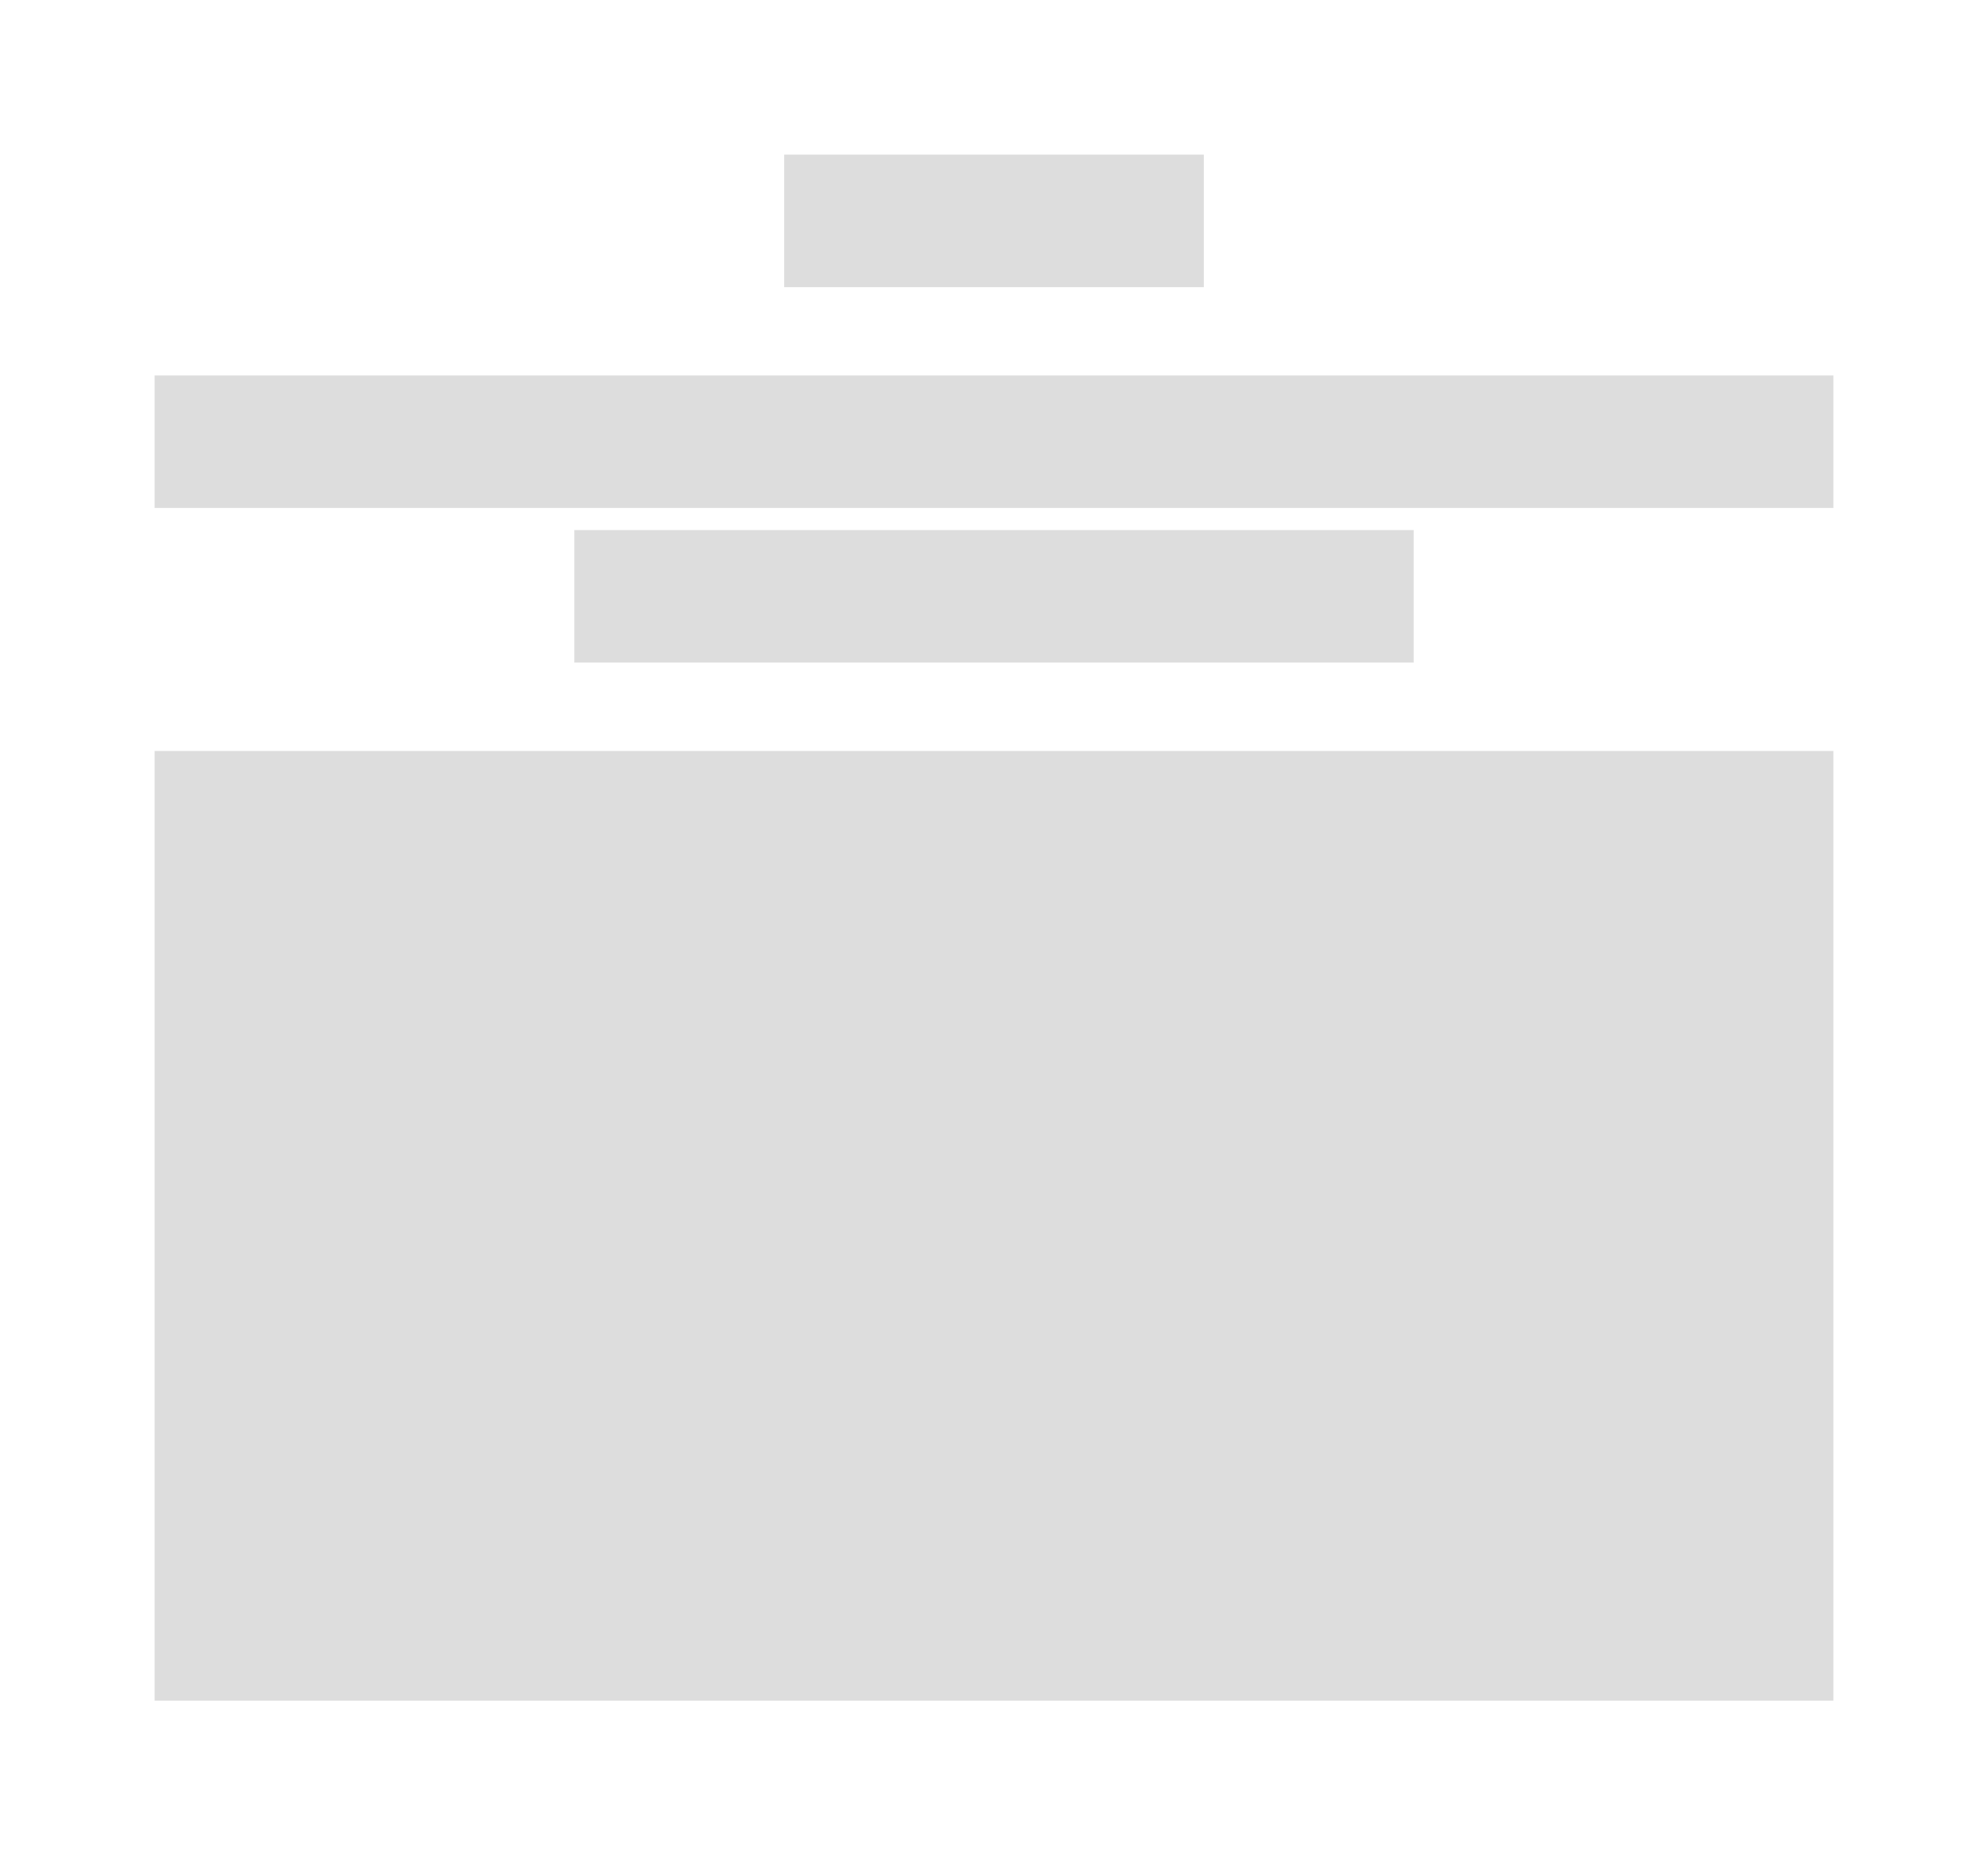 <svg xmlns="http://www.w3.org/2000/svg" width="180" height="168" viewBox="0 0 180 168">
    <g fill="none" fill-rule="evenodd">
        <path fill="#FFF" d="M0 0h180v168H0z"/>
        <path fill="#DDD" d="M71 14h38v12H71zM14 34h152v12H14zM52 48h76v12H52zM14 68h152v86H14z"/>
    </g>
</svg>
